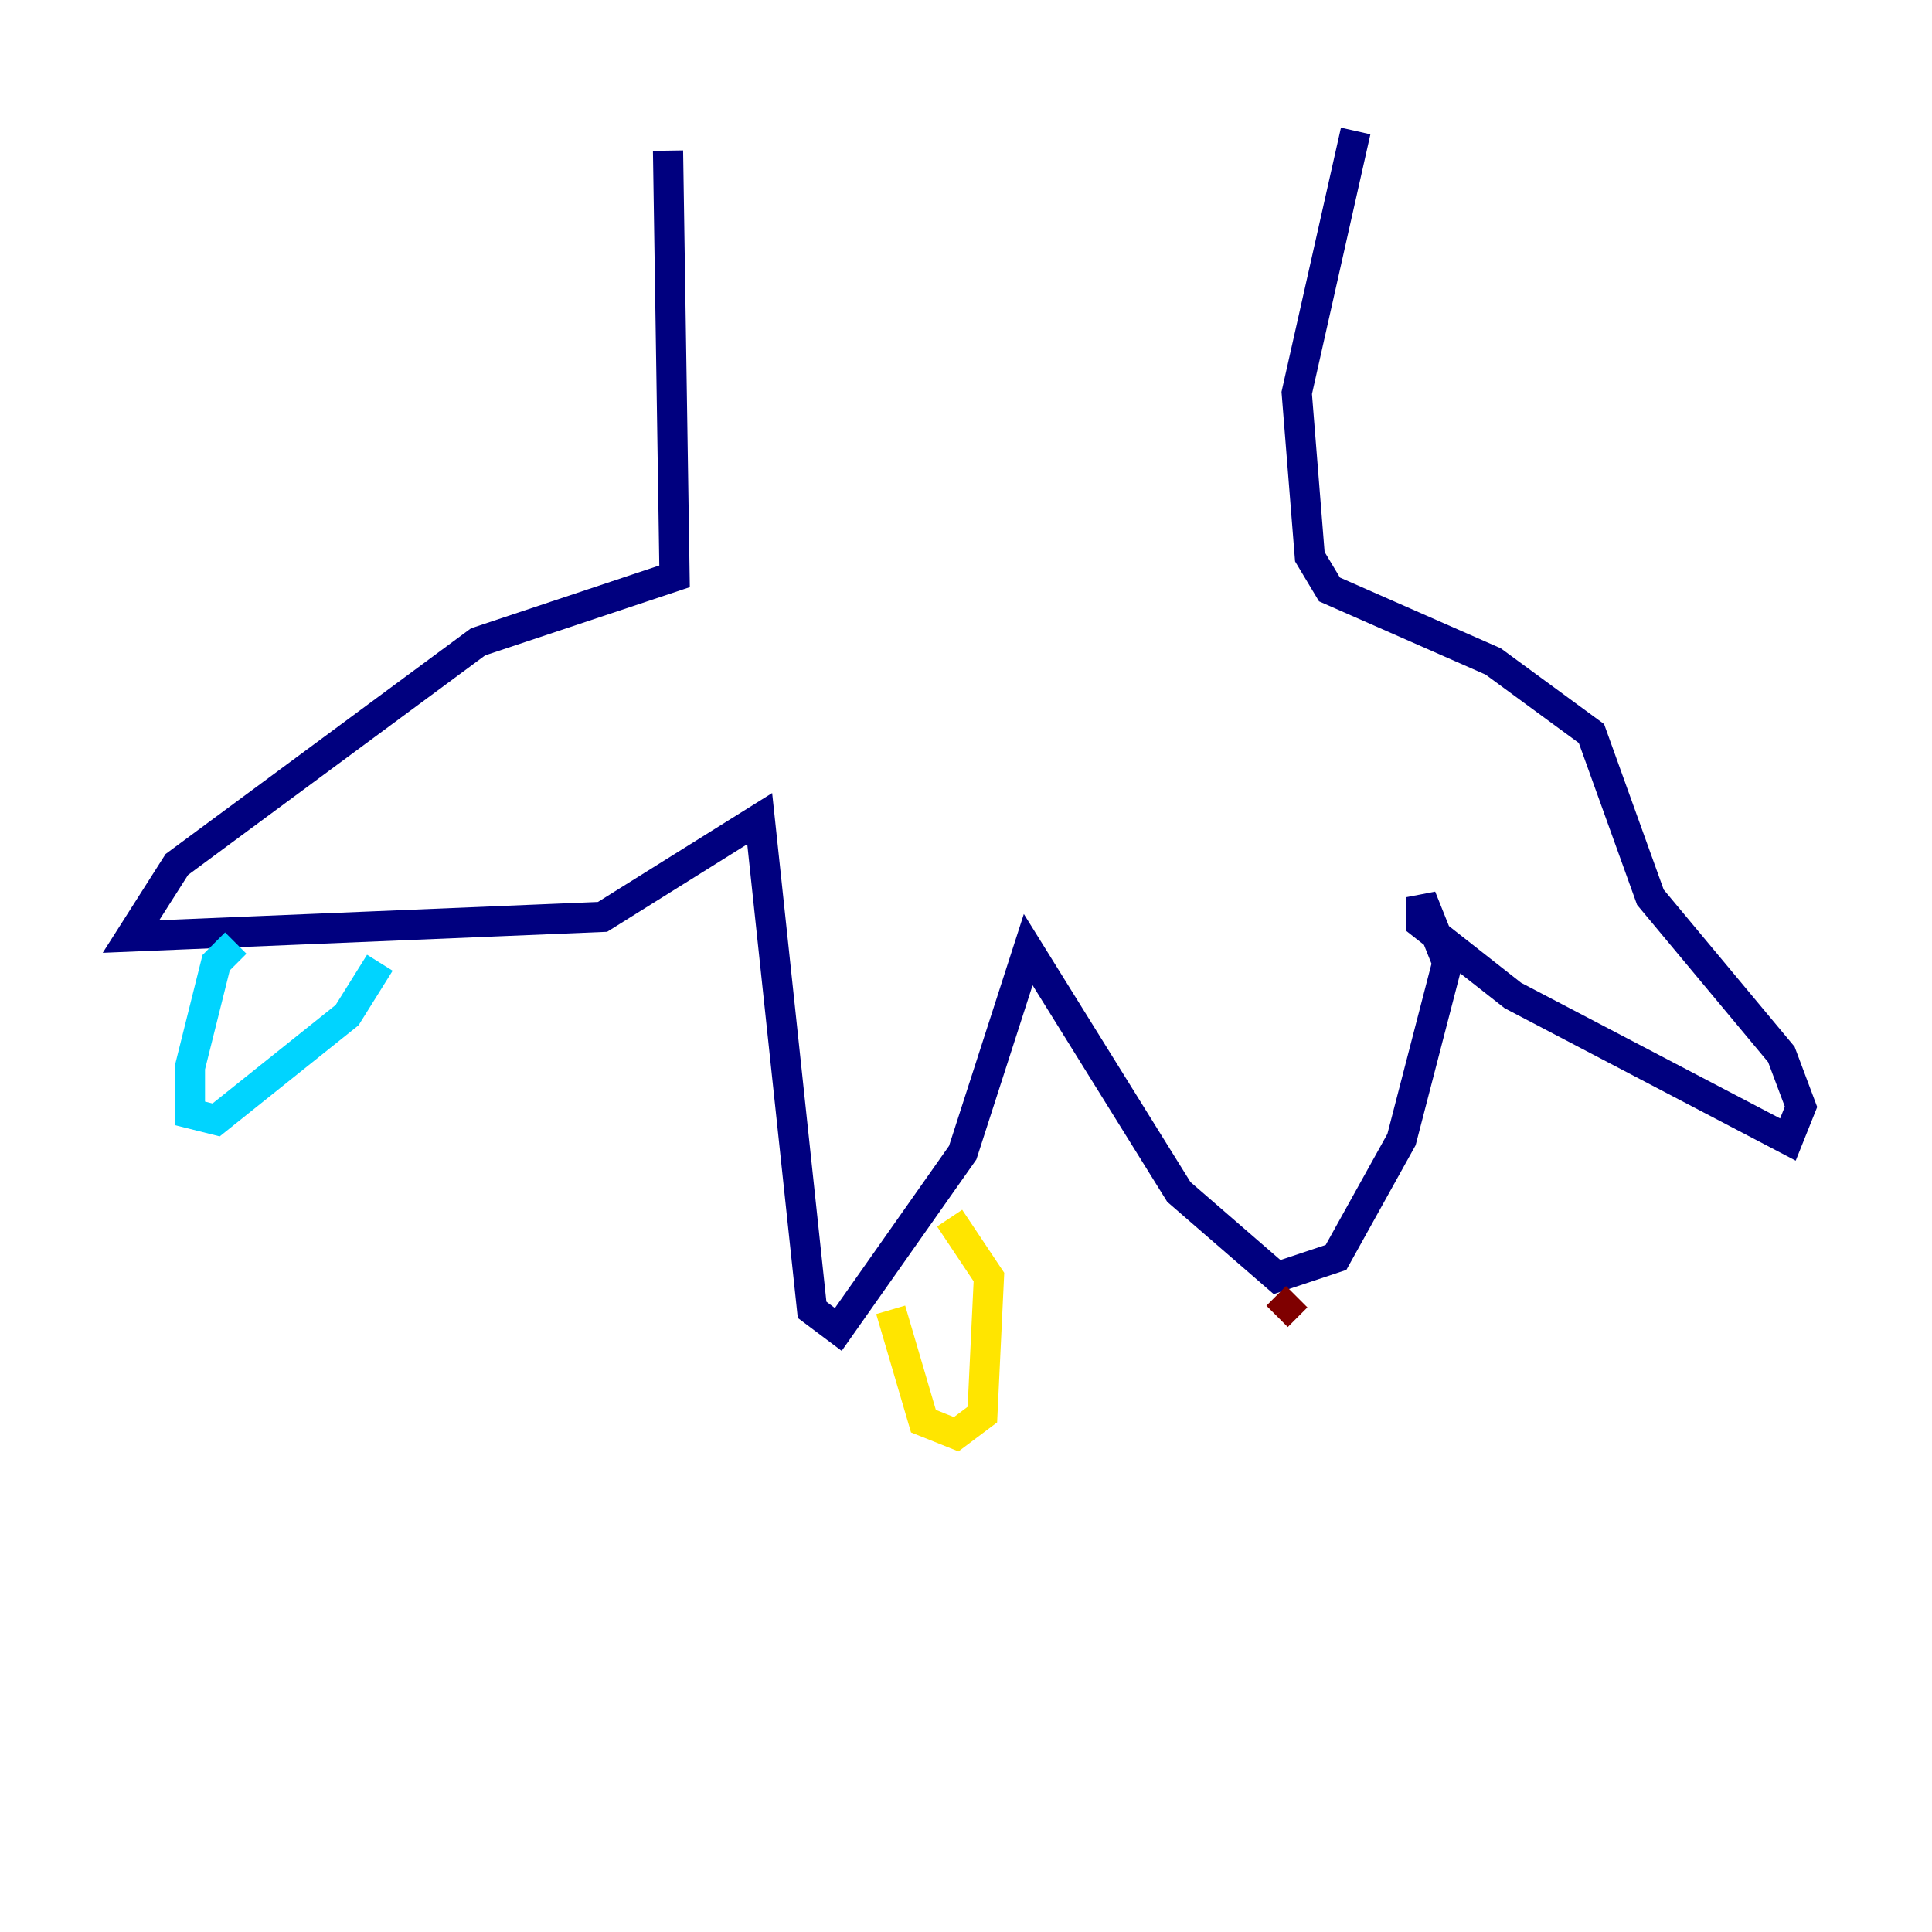 <?xml version="1.0" encoding="utf-8" ?>
<svg baseProfile="tiny" height="128" version="1.2" viewBox="0,0,128,128" width="128" xmlns="http://www.w3.org/2000/svg" xmlns:ev="http://www.w3.org/2001/xml-events" xmlns:xlink="http://www.w3.org/1999/xlink"><defs /><polyline fill="none" points="44.258,9.98 44.691,38.183 31.675,42.522 11.715,57.275 8.678,62.047 39.919,60.746 50.332,54.237 53.803,86.78 55.539,88.081 63.783,76.366 68.122,62.915 78.102,78.969 84.61,84.61 88.515,83.308 92.854,75.498 95.891,63.783 94.156,59.444 94.156,61.18 100.231,65.953 118.454,75.498 119.322,73.329 118.02,69.858 109.342,59.444 105.437,48.597 98.929,43.824 88.081,39.051 86.78,36.881 85.912,26.034 89.817,8.678" stroke="#00007f" stroke-width="2" /><polyline fill="none" points="15.62,62.481 14.319,63.783 12.583,70.725 12.583,73.763 14.319,74.197 22.997,67.254 25.166,63.783" stroke="#00d4ff" stroke-width="2" /><polyline fill="none" points="59.01,86.78 61.18,94.156 63.349,95.024 65.085,93.722 65.519,84.61 62.915,80.705" stroke="#ffe500" stroke-width="2" /><polyline fill="none" points="85.912,85.912 84.61,87.214" stroke="#7f0000" stroke-width="2" /></svg>